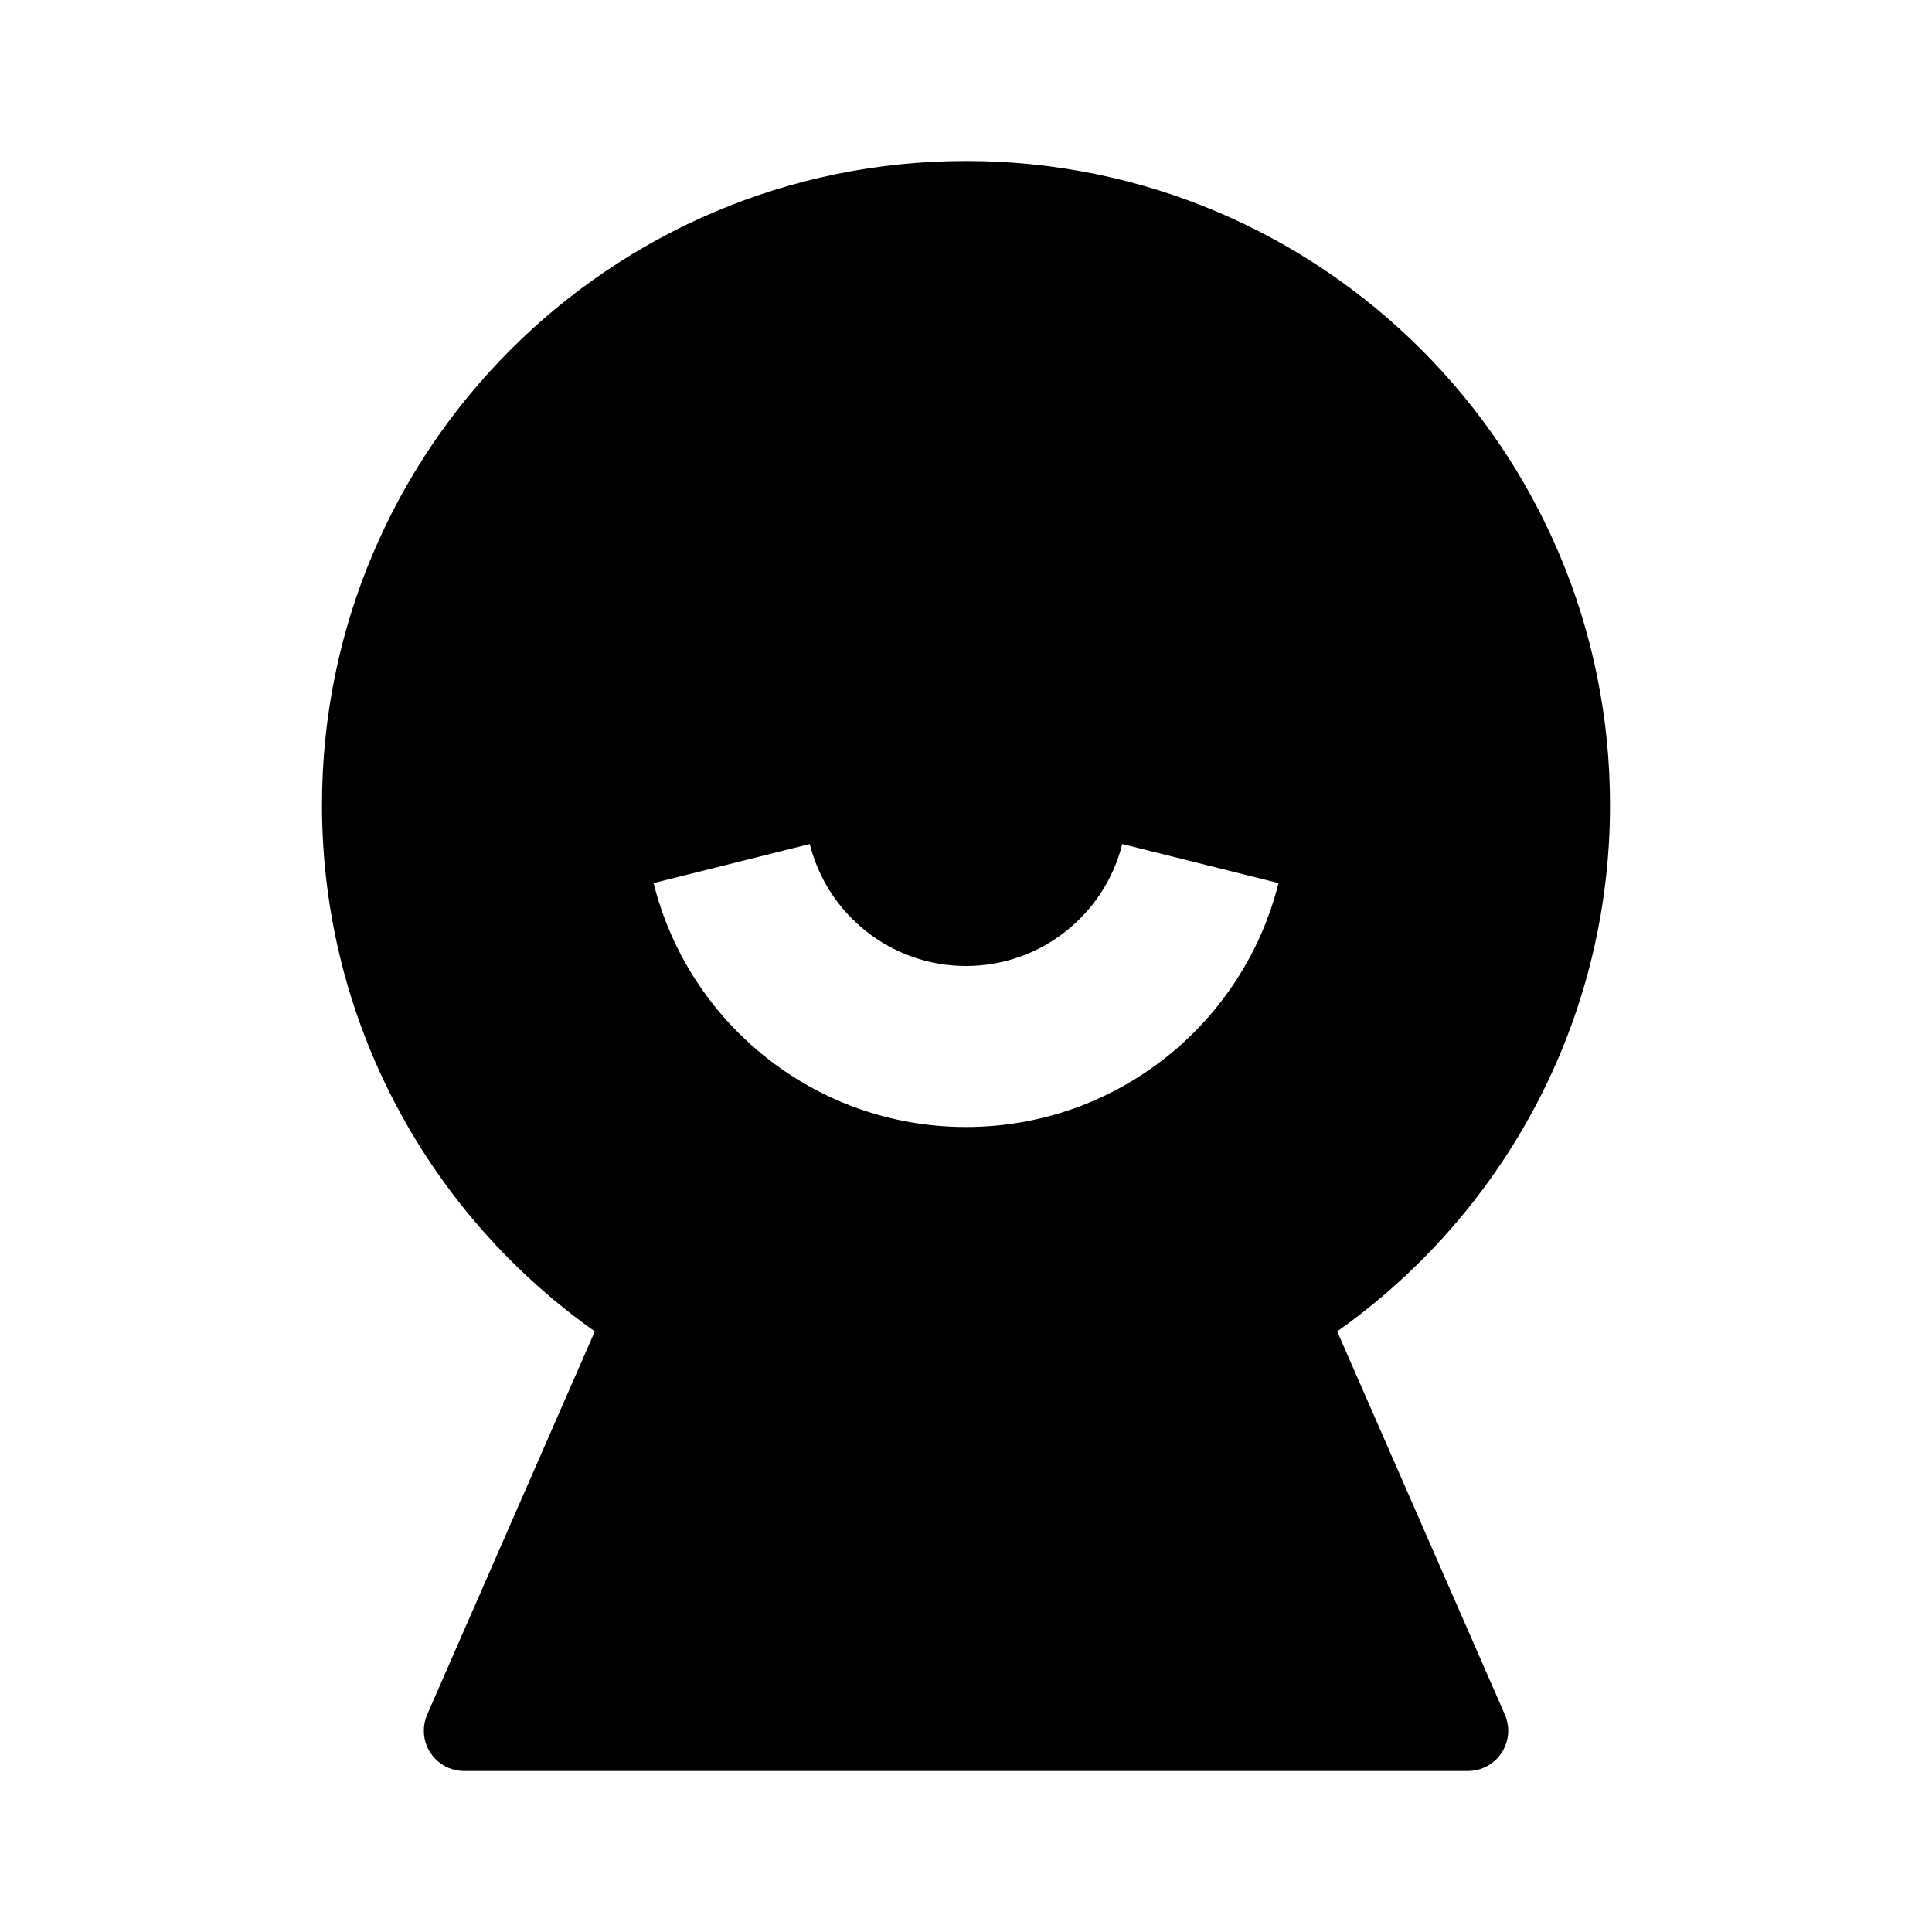 <svg width="24" height="24" viewBox="0 0 24 24" fill="none" xmlns="http://www.w3.org/2000/svg">
<path d="M7.389 16.539C5.339 15.09 4 12.701 4 10C4 5.582 7.582 2 12 2C16.418 2 20 5.582 20 10C20 12.701 18.661 15.09 16.611 16.539L18.694 21.3C18.804 21.553 18.689 21.847 18.436 21.958C18.373 21.986 18.305 22 18.235 22H5.765C5.488 22 5.265 21.776 5.265 21.5C5.265 21.431 5.279 21.363 5.306 21.3L7.389 16.539ZM8.119 10.97C8.552 12.711 10.126 14 12 14C13.874 14 15.448 12.711 15.882 10.97L13.941 10.485C13.724 11.355 12.937 12 12 12C11.063 12 10.276 11.355 10.059 10.485L8.119 10.97Z" fill="black"/>
</svg>
